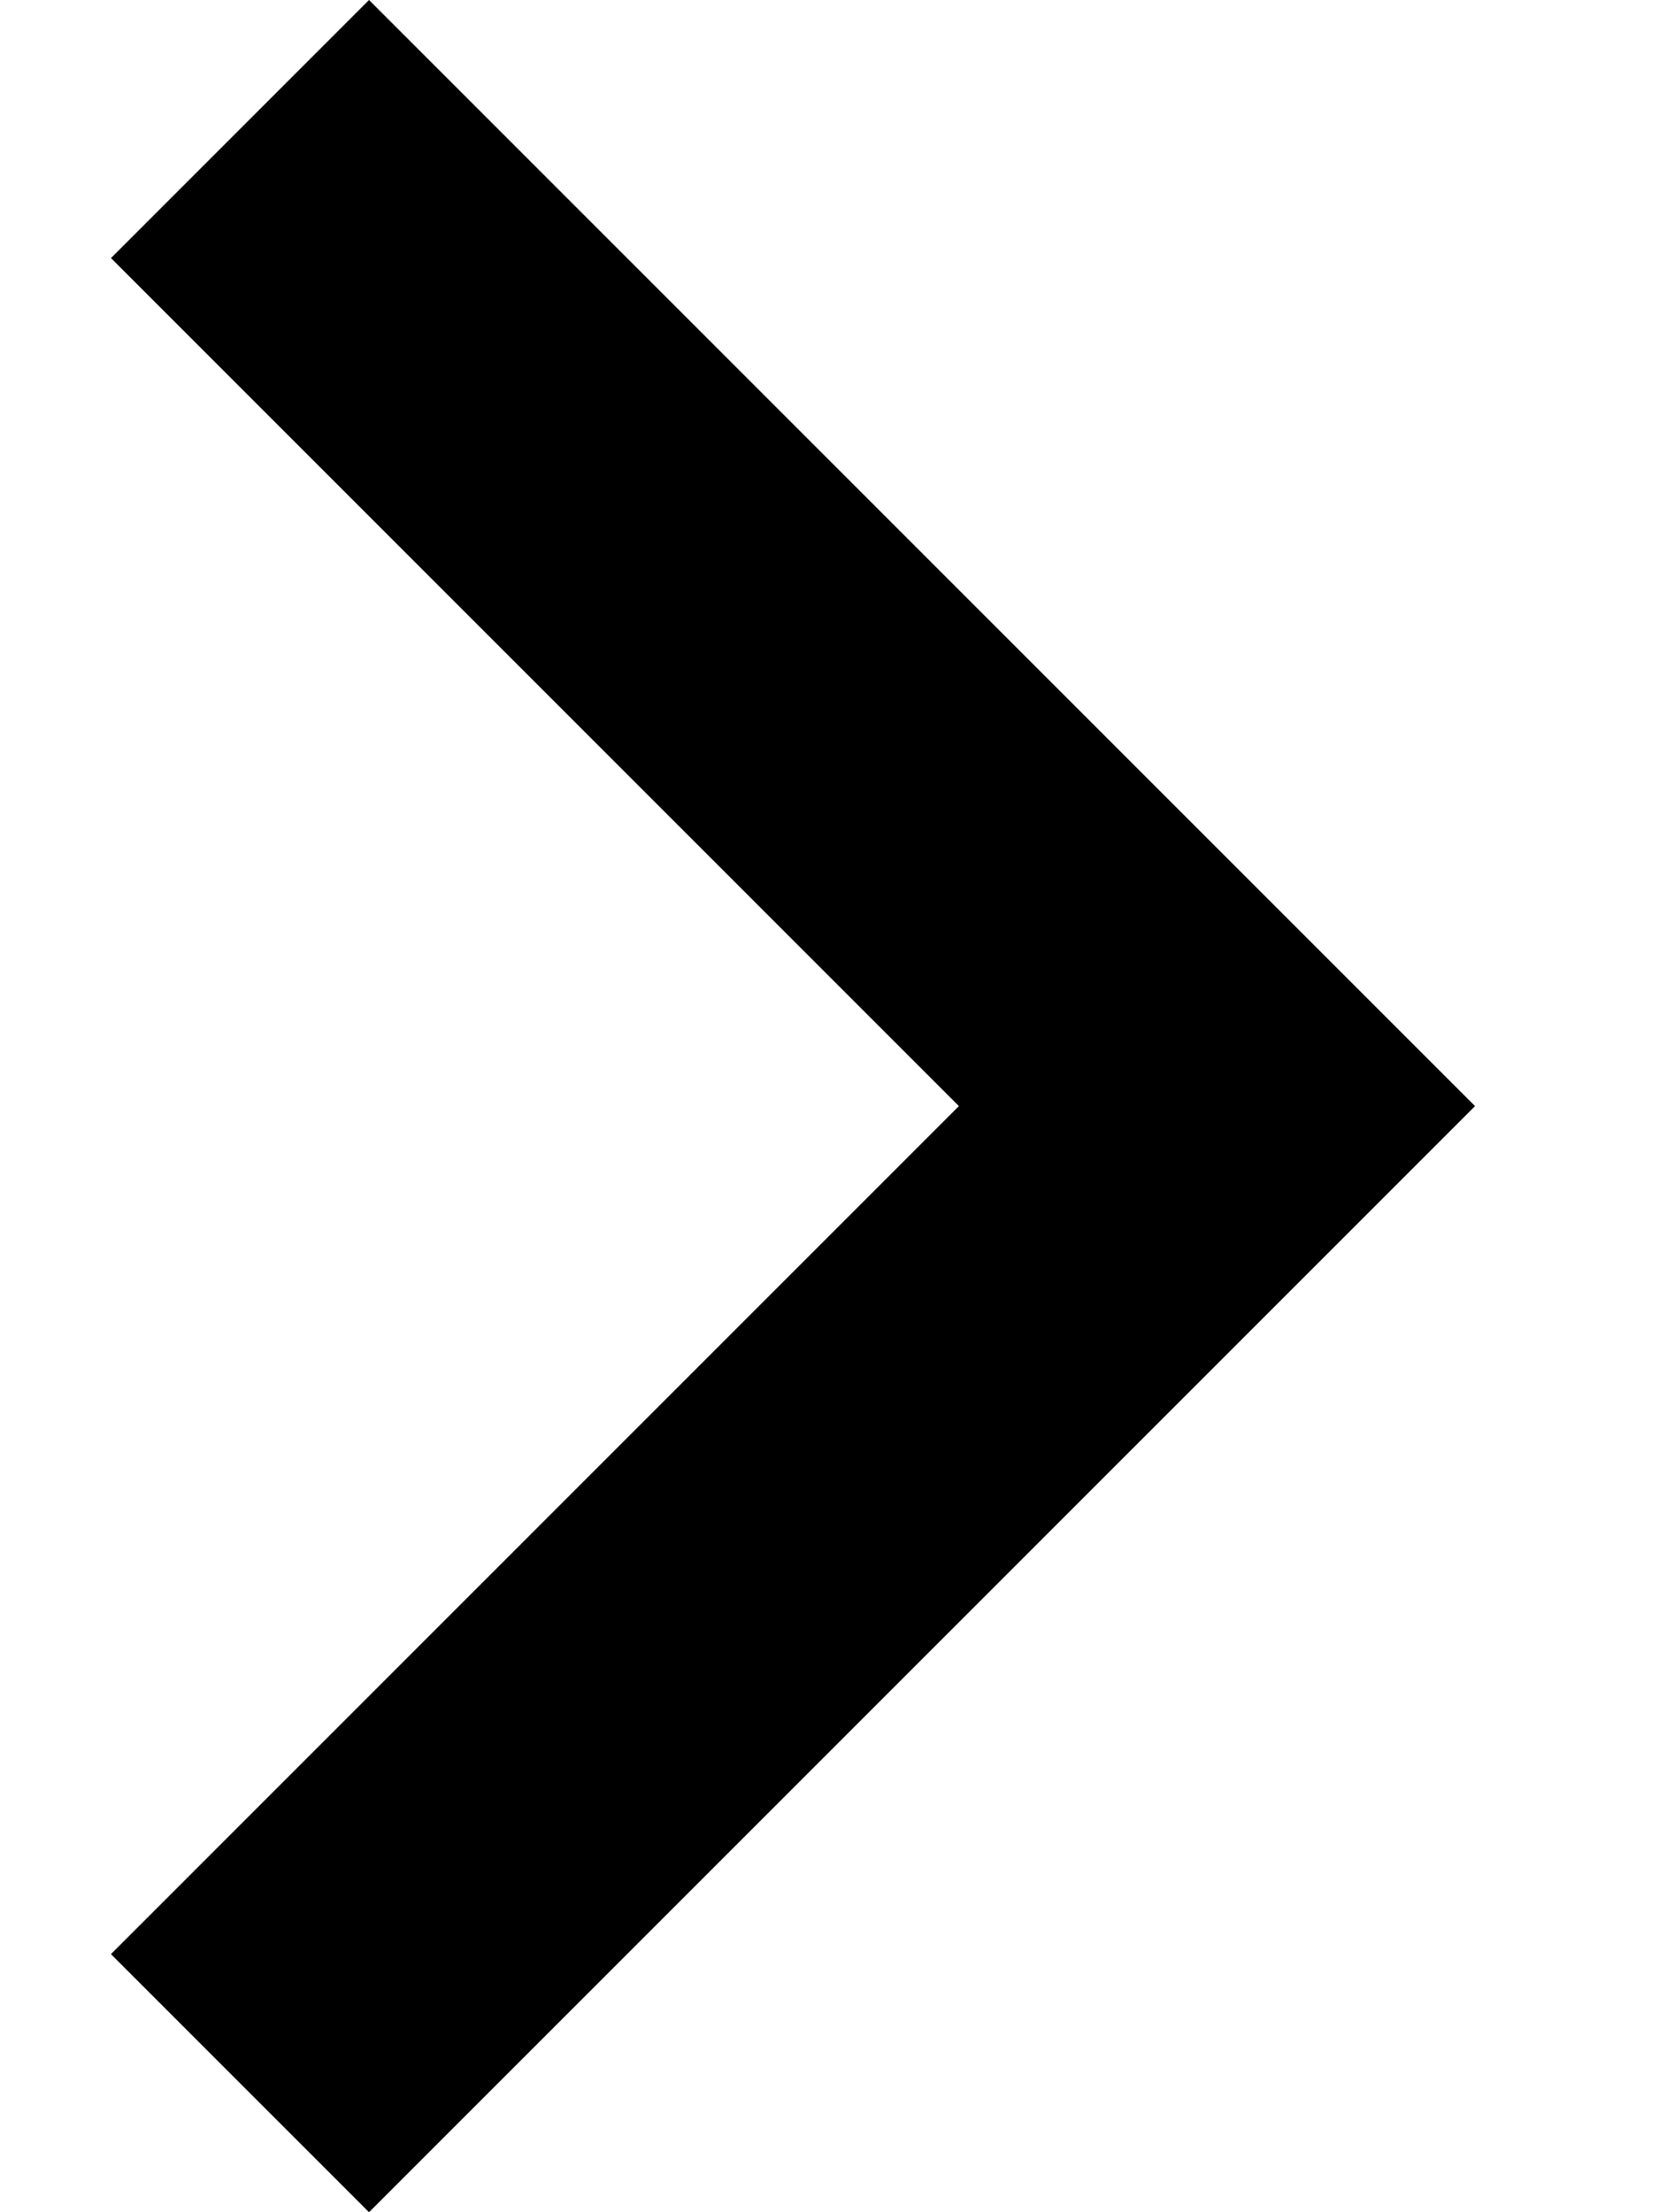 <svg width="9" height="12" viewBox="0 0 9 12" fill="none" xmlns="http://www.w3.org/2000/svg">
<path fill-rule="evenodd" clip-rule="evenodd" d="M0.602 1.4L2.002 0L8.002 6L2.002 12L0.602 10.6L5.202 6L0.602 1.4Z" fill="black"/>
</svg>
